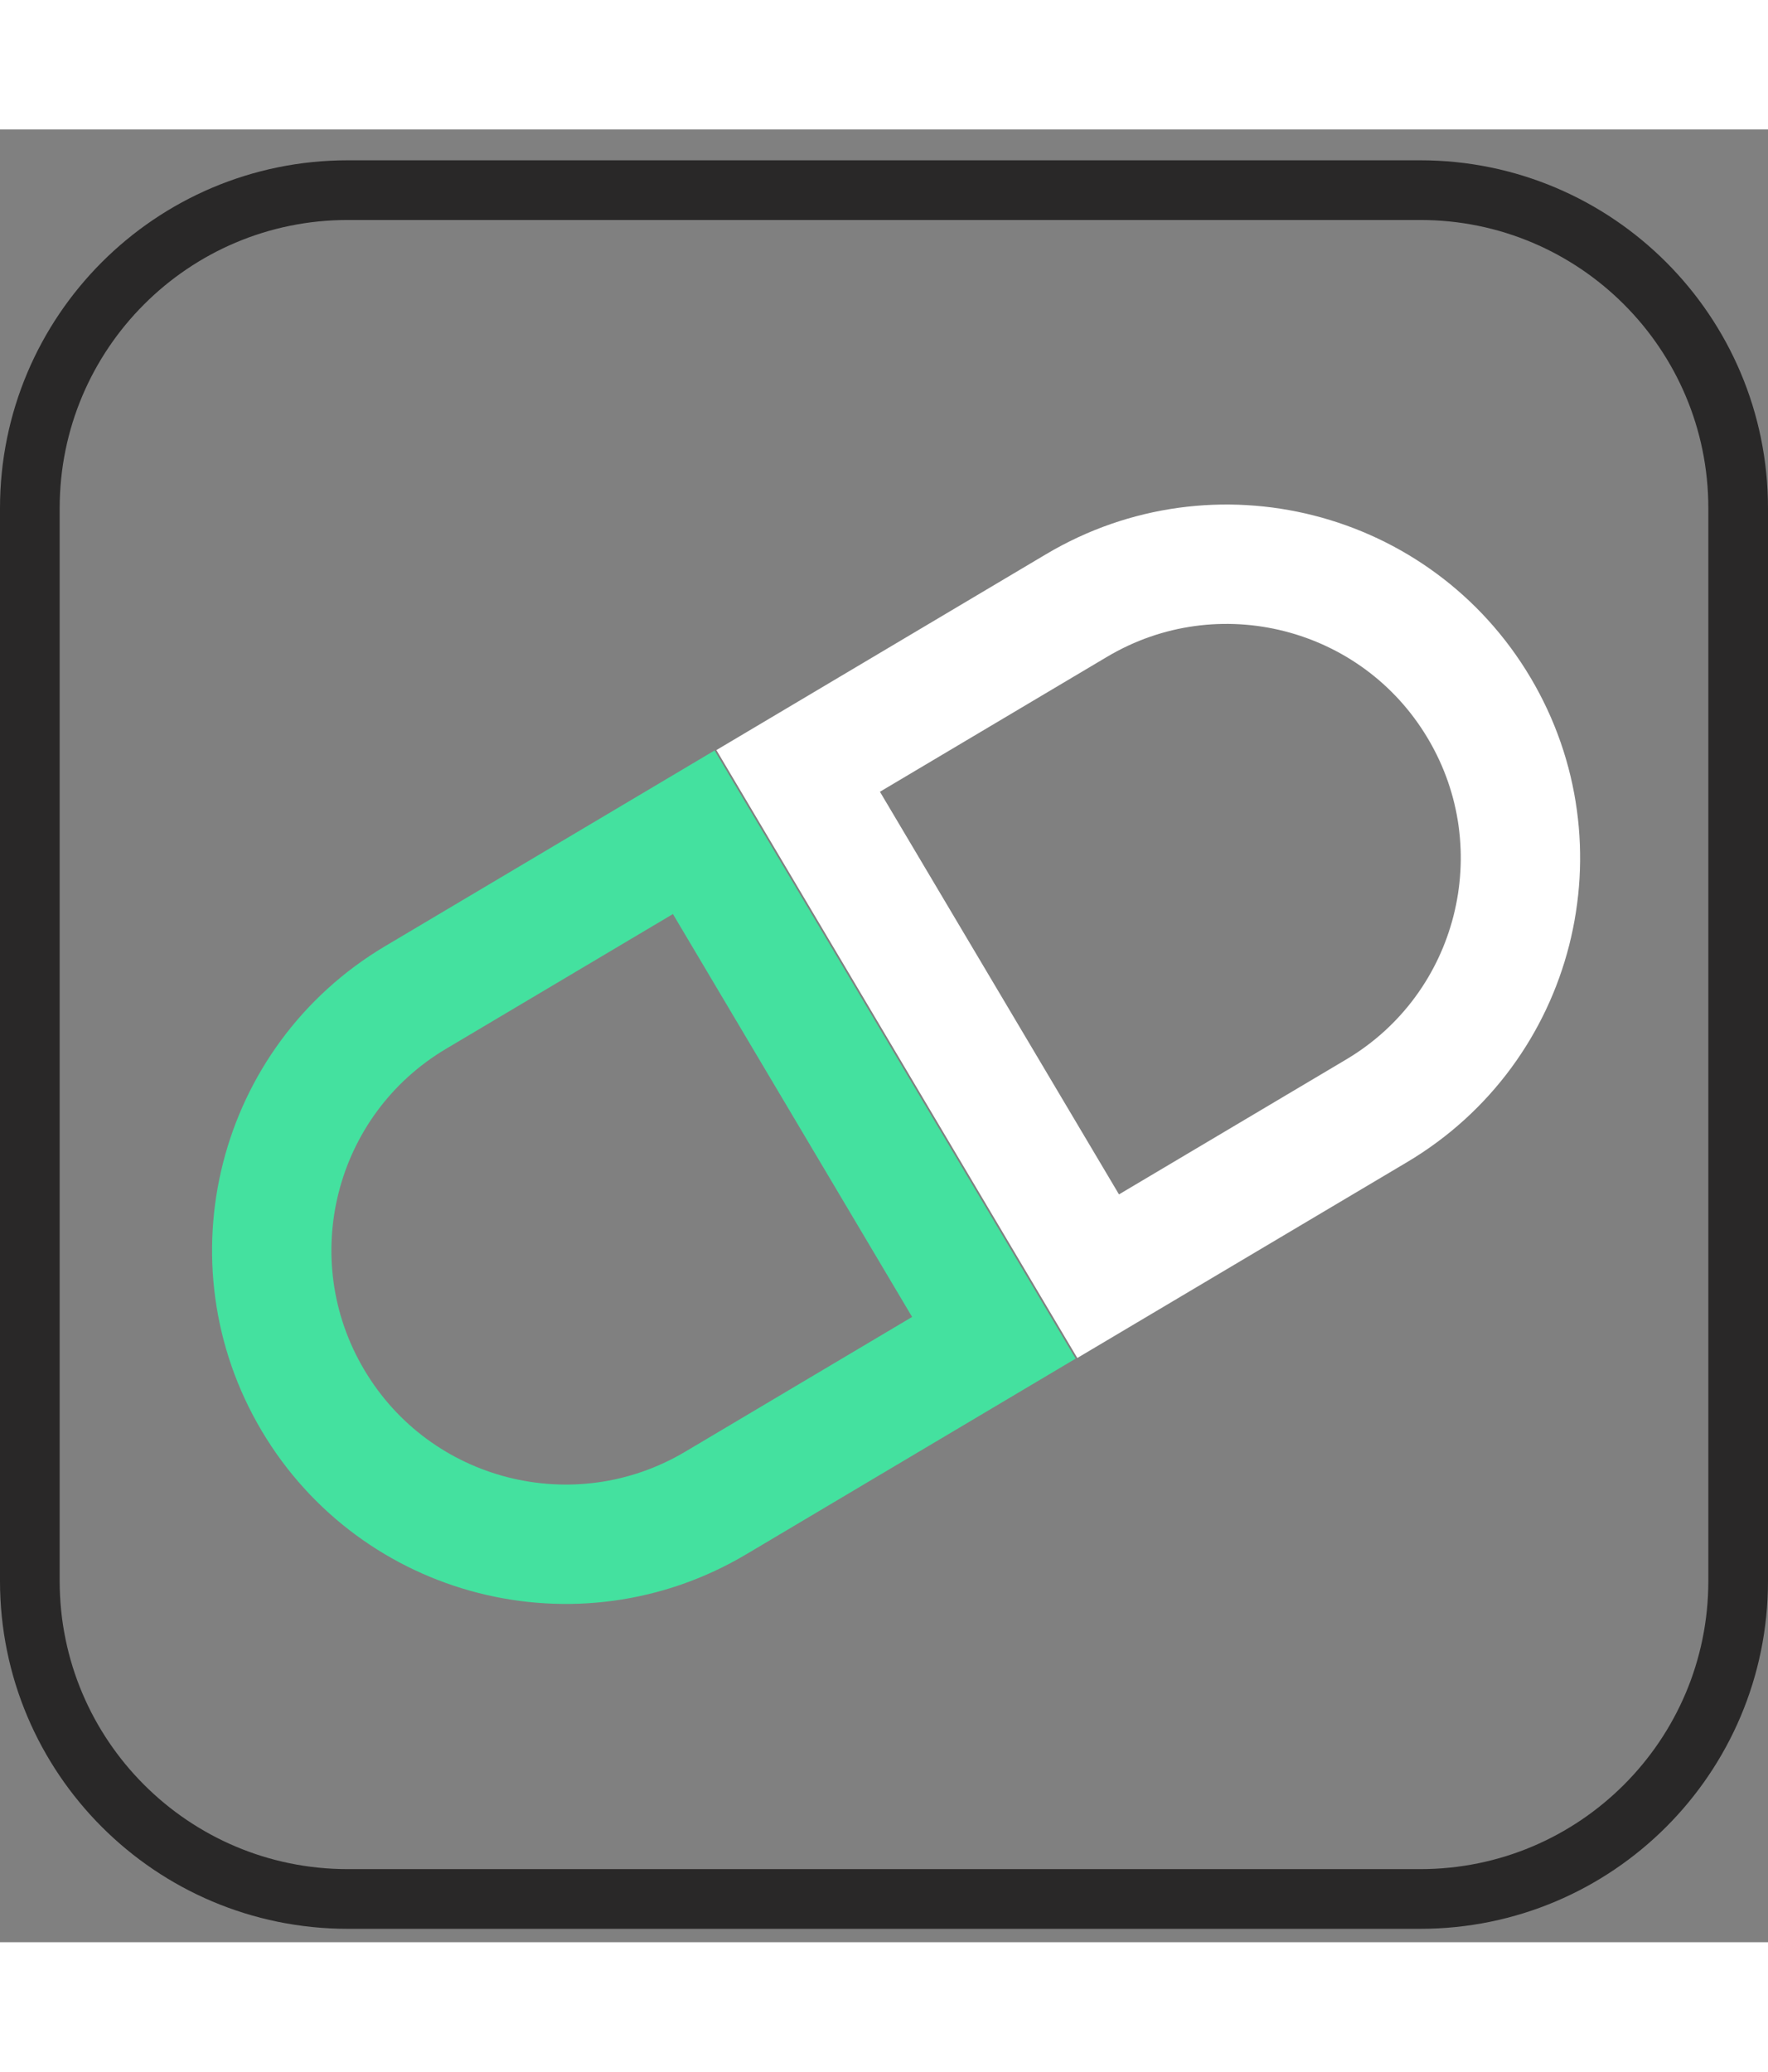 <svg width="35" height="41" viewBox="0 0 40 41" fill="none" xmlns="http://www.w3.org/2000/svg">
<rect x="0" y="0" width="40" height="41" fill="#808080" stroke="none"/>
<path d="M0.675 8.565C0.675 4.593 3.895 1.372 7.868 1.372H32.132C36.105 1.372 39.325 4.593 39.325 8.565V32.83C39.325 36.802 36.105 40.022 32.132 40.022H7.868C3.895 40.022 0.675 36.802 0.675 32.83V8.565Z" stroke="#292828" stroke-width="1.35"/>
<path d="M18.058 14.508L24.358 10.766C27.514 8.891 31.592 9.93 33.466 13.086C35.341 16.242 34.302 20.32 31.146 22.195L24.845 25.936L18.058 14.508Z" stroke="white" stroke-width="2.7"/>
<path d="M15.696 15.895L9.403 19.632C6.245 21.507 5.206 25.587 7.081 28.744C8.956 31.902 13.036 32.941 16.193 31.066L22.486 27.329L15.696 15.895Z" stroke="#44E19F" stroke-width="2.7"/>
</svg>
